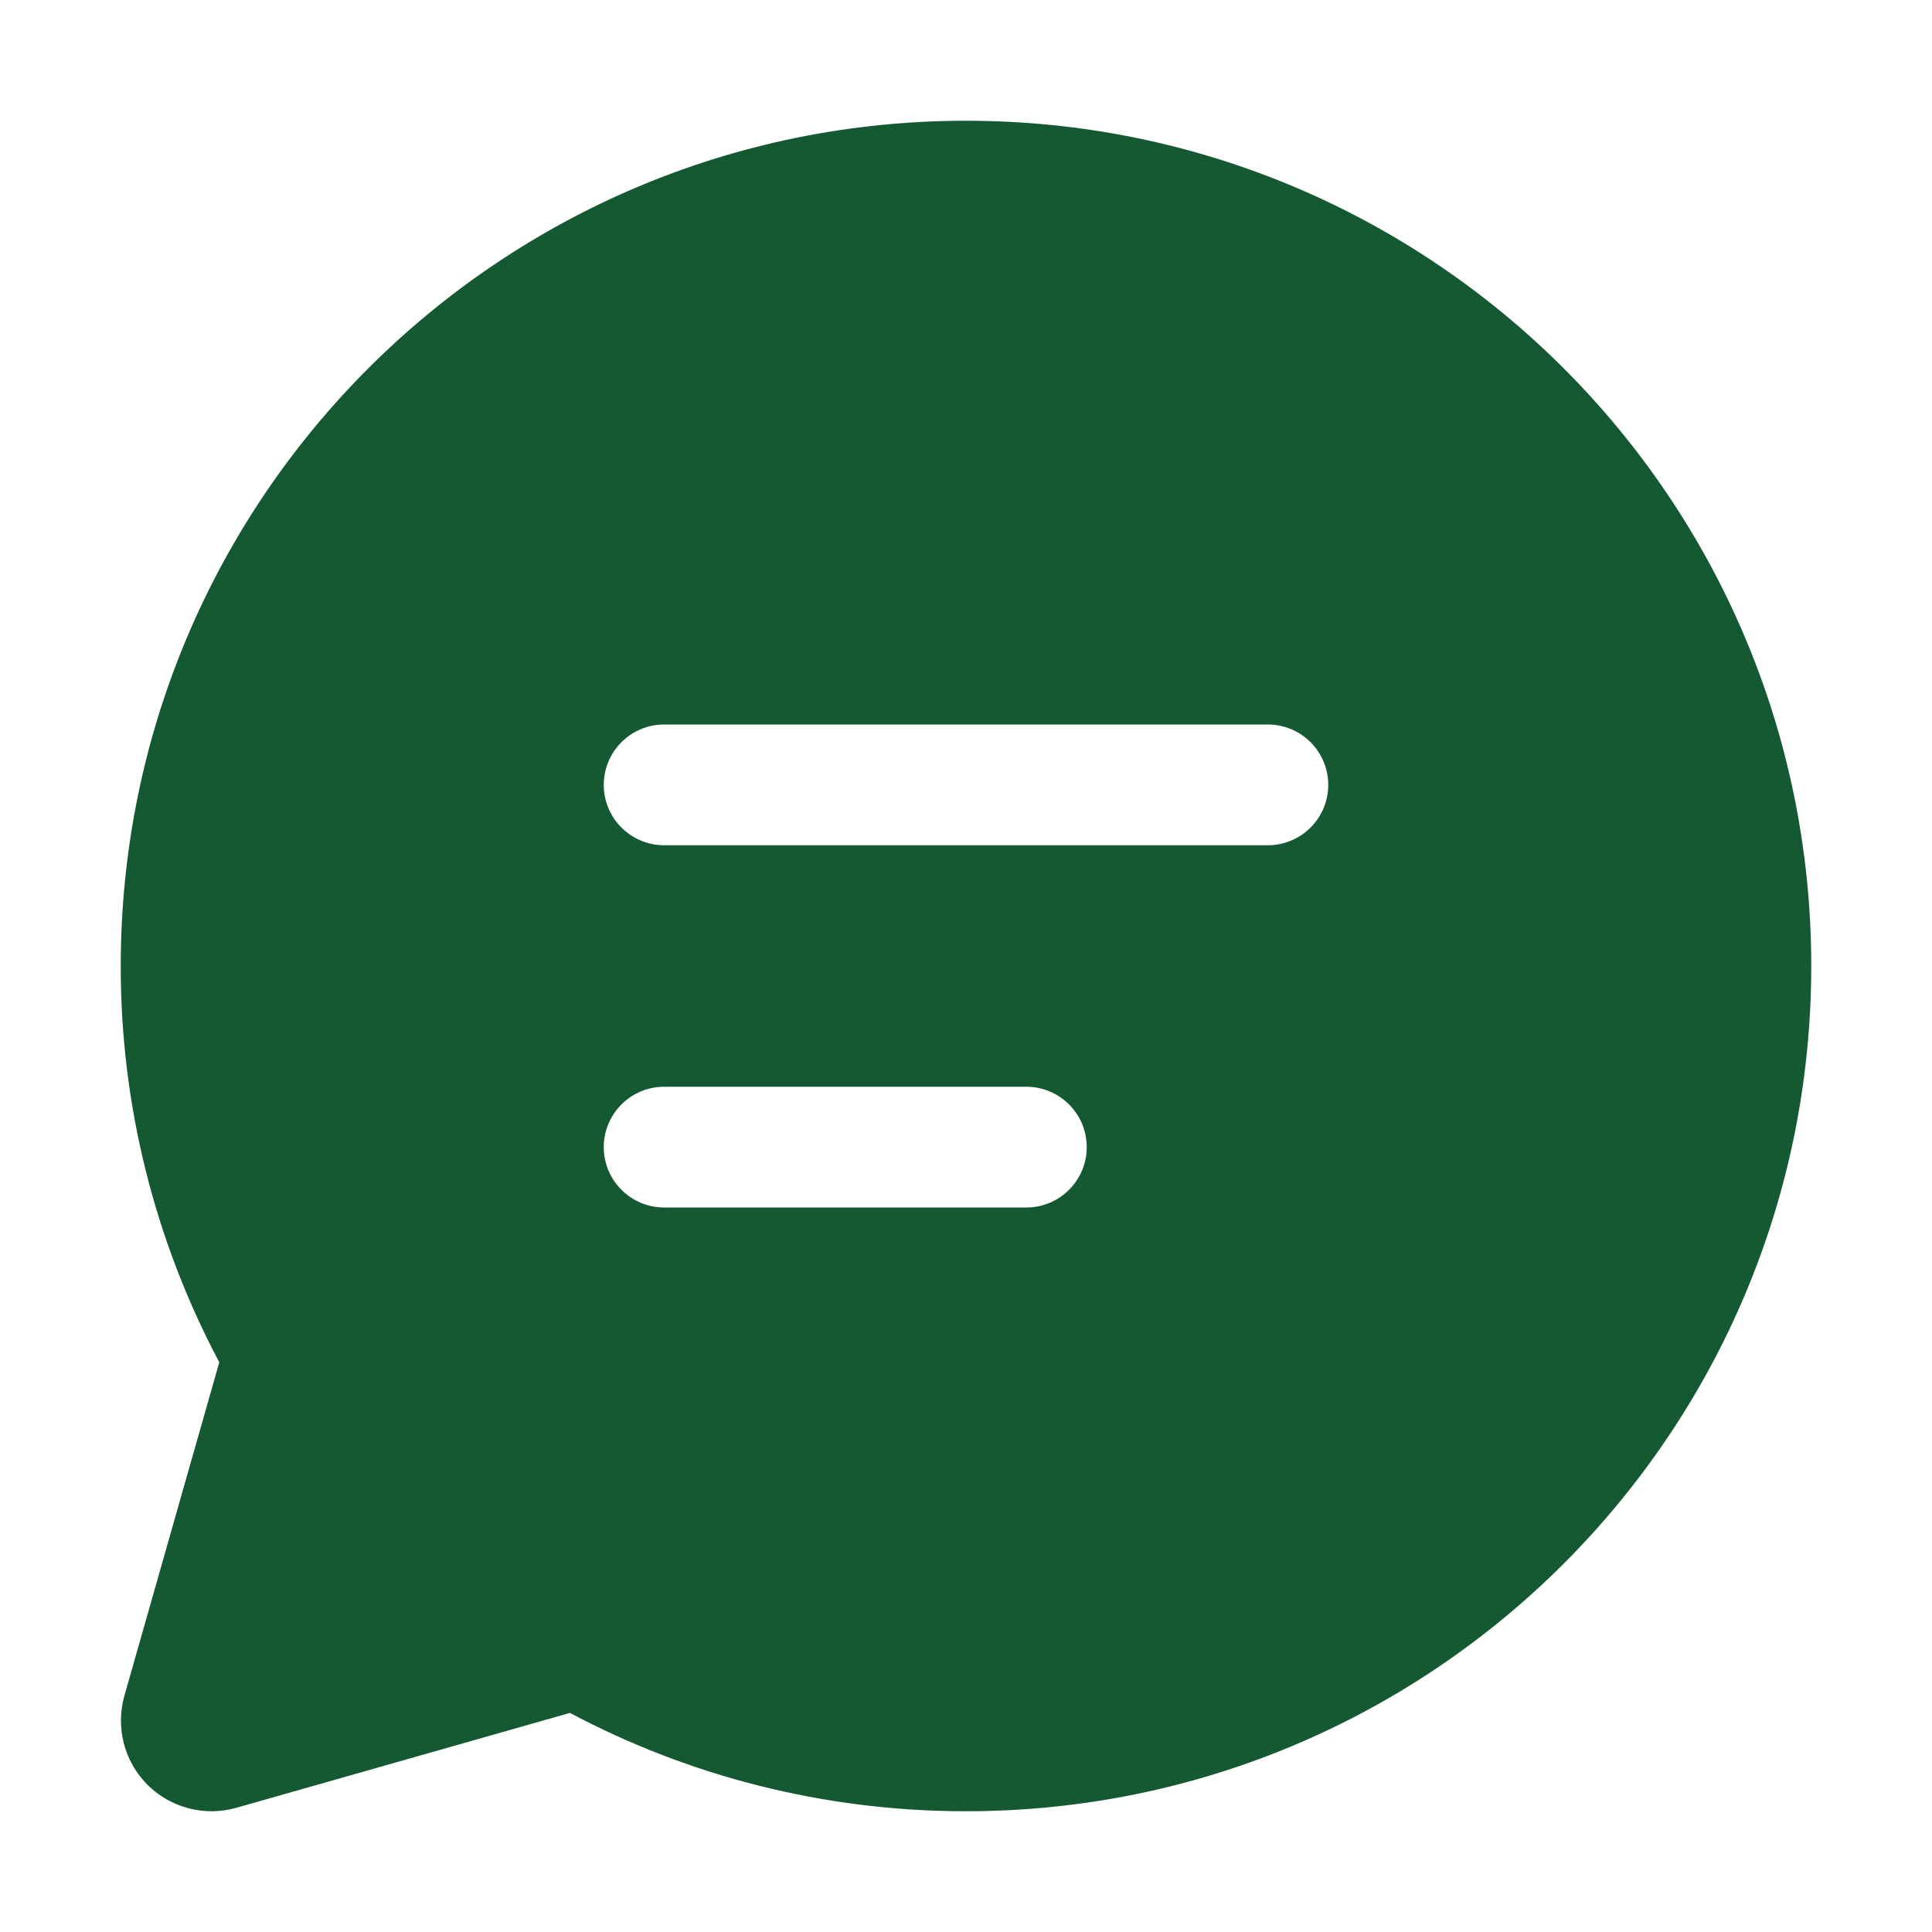 <svg width="30" height="30" viewBox="0 0 30 30" fill="none" xmlns="http://www.w3.org/2000/svg">
<g id="fluent:chat-32-filled">
<path id="Vector" d="M1.875 15C1.875 7.751 7.751 1.875 15 1.875C22.249 1.875 28.125 7.751 28.125 15C28.125 22.249 22.249 28.125 15 28.125C12.78 28.125 10.686 27.573 8.85 26.598L3.668 28.072C3.427 28.14 3.172 28.143 2.93 28.079C2.687 28.016 2.466 27.89 2.289 27.713C2.112 27.536 1.986 27.314 1.923 27.072C1.86 26.83 1.863 26.575 1.931 26.334L3.405 21.153C2.398 19.259 1.872 17.145 1.875 15ZM9.375 12.188C9.375 12.436 9.474 12.675 9.65 12.85C9.825 13.026 10.064 13.125 10.312 13.125H19.688C19.936 13.125 20.175 13.026 20.35 12.85C20.526 12.675 20.625 12.436 20.625 12.188C20.625 11.939 20.526 11.7 20.35 11.525C20.175 11.349 19.936 11.25 19.688 11.25H10.312C10.064 11.25 9.825 11.349 9.65 11.525C9.474 11.7 9.375 11.939 9.375 12.188ZM10.312 16.875C10.064 16.875 9.825 16.974 9.65 17.15C9.474 17.325 9.375 17.564 9.375 17.812C9.375 18.061 9.474 18.3 9.65 18.475C9.825 18.651 10.064 18.75 10.312 18.75H15.938C16.186 18.75 16.425 18.651 16.6 18.475C16.776 18.3 16.875 18.061 16.875 17.812C16.875 17.564 16.776 17.325 16.6 17.15C16.425 16.974 16.186 16.875 15.938 16.875H10.312Z" fill="#155932"/>
</g>
</svg>

